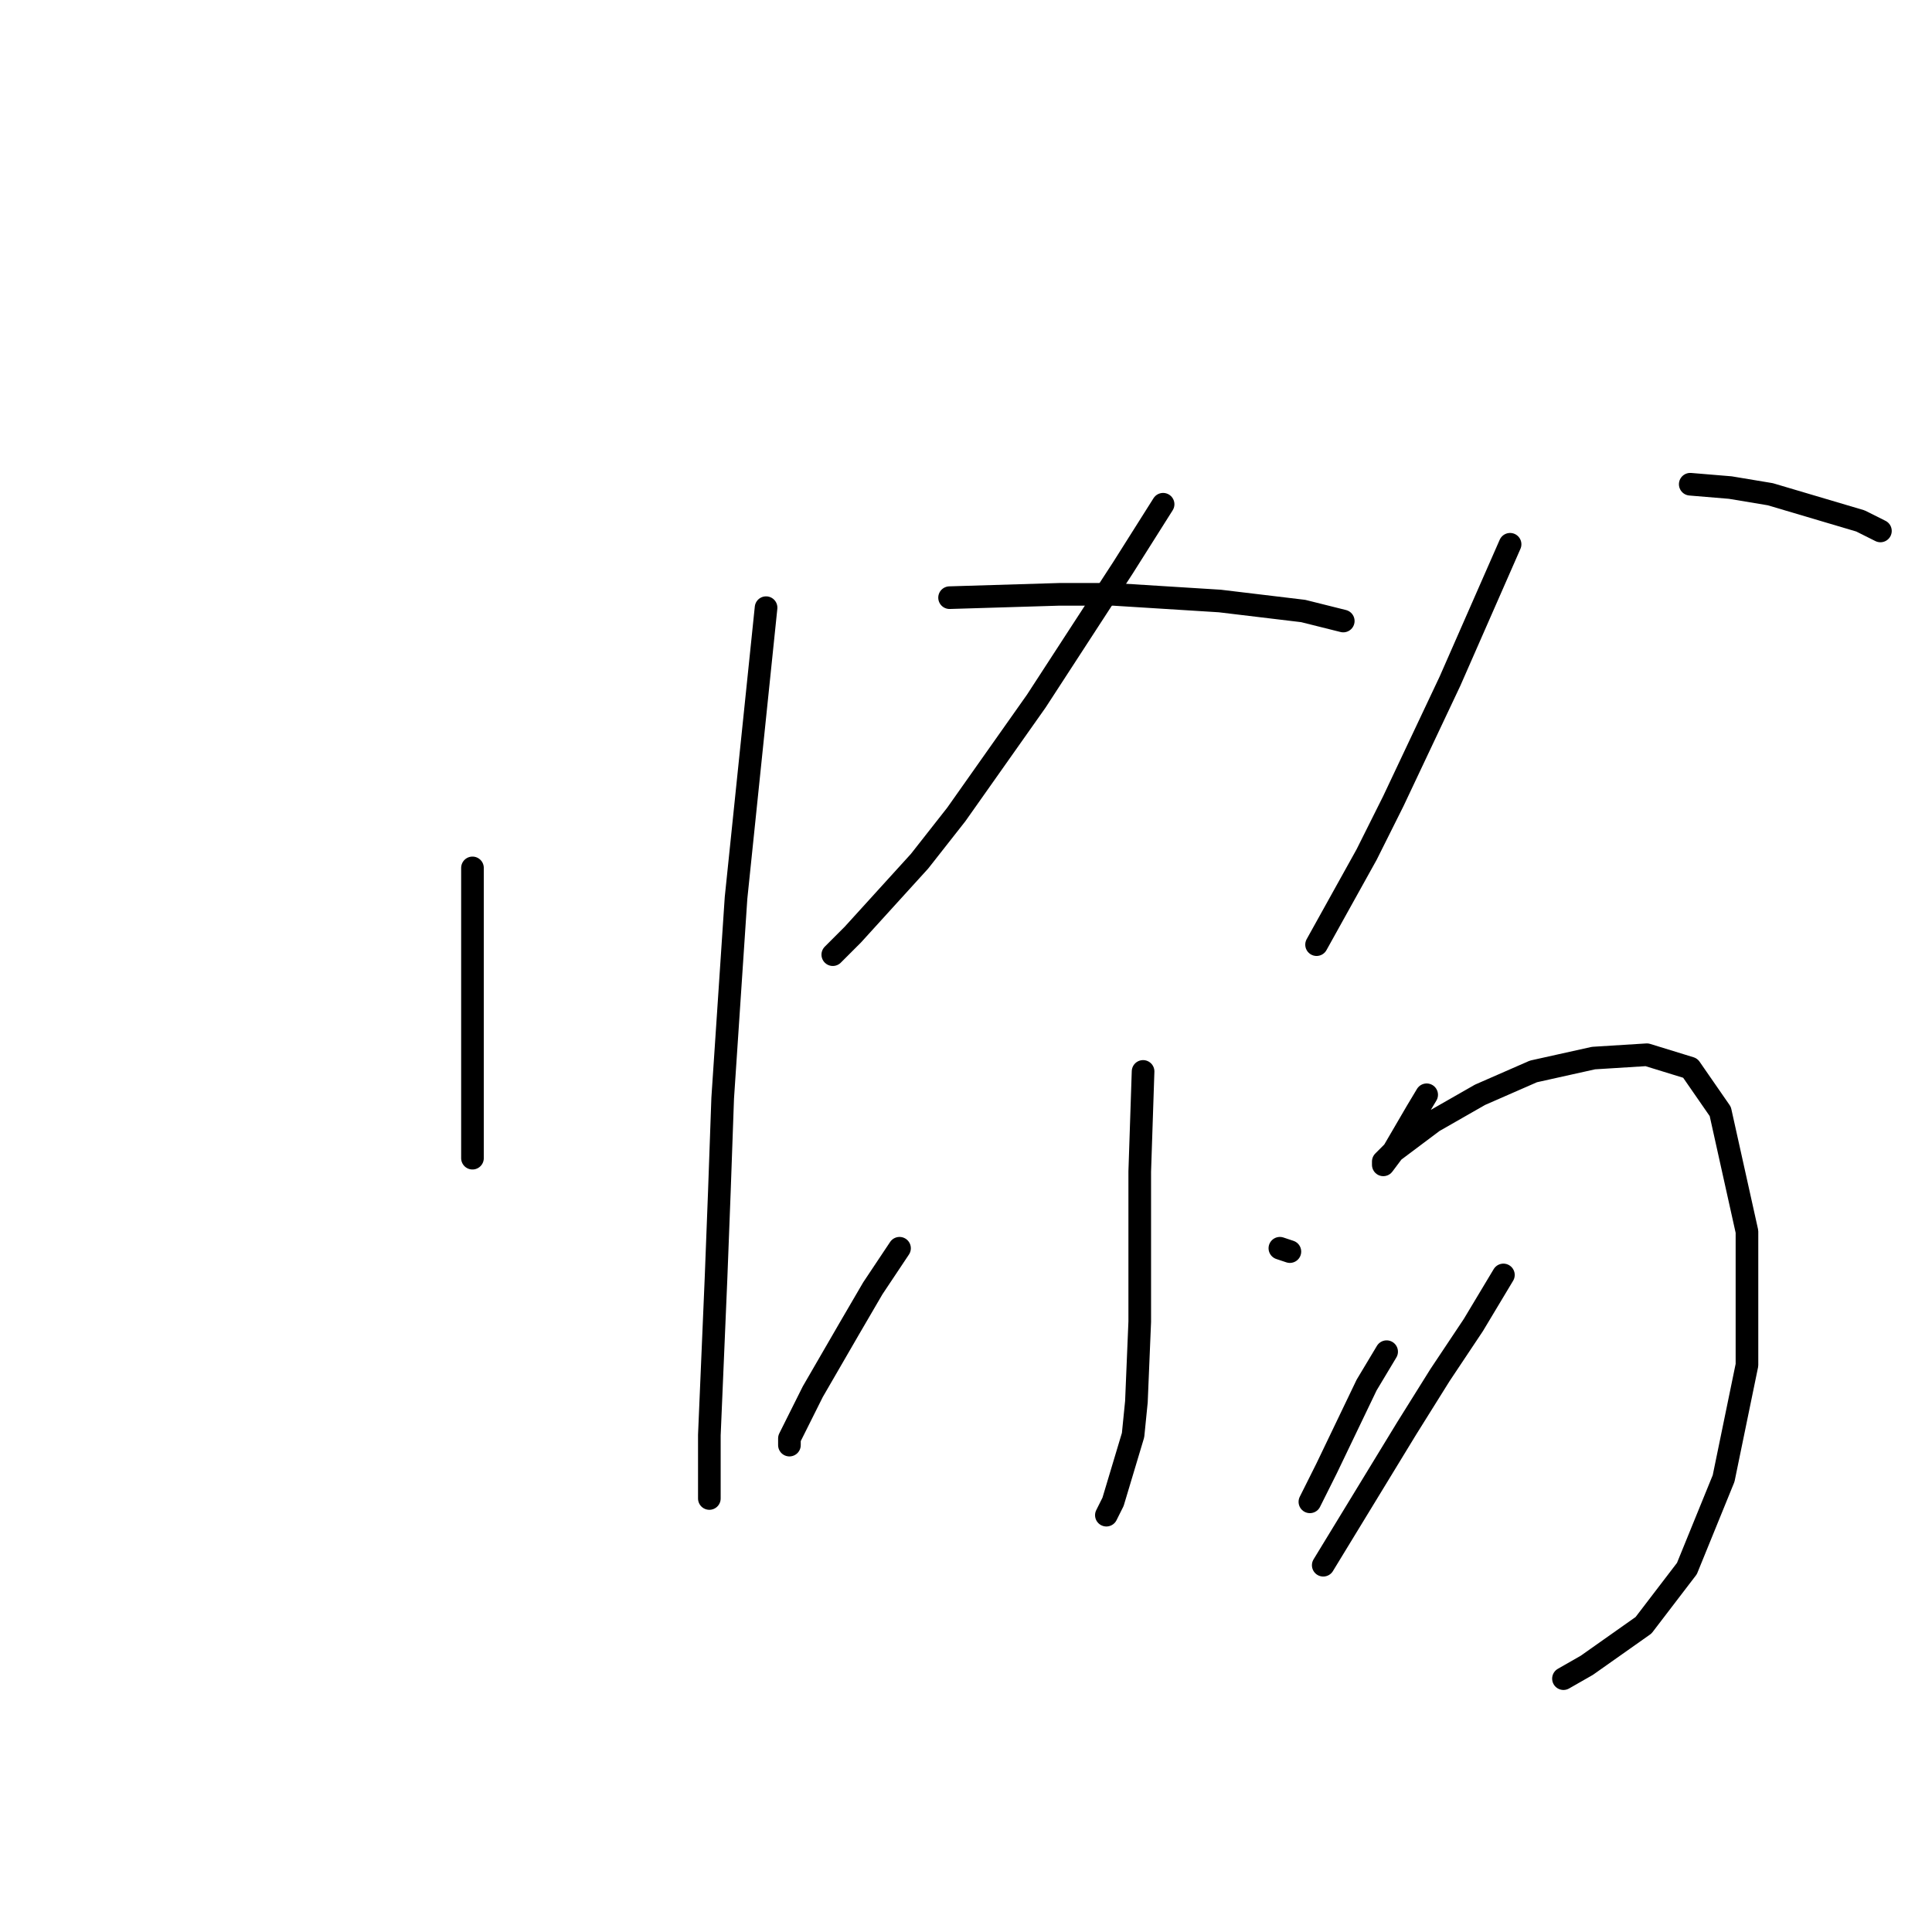 <?xml version="1.0" standalone="no"?>
    <svg width="256" height="256" xmlns="http://www.w3.org/2000/svg" version="1.1">
    <polyline stroke="black" stroke-width="3" stroke-linecap="round" fill="transparent" stroke-linejoin="round" points="62.605 115.002 62.605 121.192 62.605 126.939 62.605 137.991 62.605 146.391 62.605 151.696 62.605 153.464 62.605 153.464 " />
        <polyline stroke="black" stroke-width="3" stroke-linecap="round" fill="transparent" stroke-linejoin="round" points="101.508 80.52 98.856 106.161 97.529 118.981 95.761 145.506 95.319 157.885 94.877 169.379 93.993 190.157 93.993 198.557 93.993 198.557 " />
        <polyline stroke="black" stroke-width="3" stroke-linecap="round" fill="transparent" stroke-linejoin="round" points="154.117 66.815 148.811 75.215 143.064 84.056 137.317 92.898 126.707 107.929 121.844 114.118 113.003 123.844 110.35 126.497 110.35 126.497 " />
        <polyline stroke="black" stroke-width="3" stroke-linecap="round" fill="transparent" stroke-linejoin="round" points="125.823 79.194 140.412 78.751 147.485 78.751 161.632 79.636 172.684 80.962 177.989 82.288 177.989 82.288 " />
        <polyline stroke="black" stroke-width="3" stroke-linecap="round" fill="transparent" stroke-linejoin="round" points="151.464 141.97 151.022 155.232 151.022 175.126 150.58 185.736 150.138 190.157 147.485 198.999 146.601 200.767 146.601 200.767 " />
        <polyline stroke="black" stroke-width="3" stroke-linecap="round" fill="transparent" stroke-linejoin="round" points="119.192 165.4 115.655 170.705 112.56 176.01 107.697 184.41 104.603 190.599 104.603 191.483 104.603 191.483 " />
        <polyline stroke="black" stroke-width="3" stroke-linecap="round" fill="transparent" stroke-linejoin="round" points="169.59 165.4 170.916 165.842 170.916 165.842 " />
        <polyline stroke="black" stroke-width="3" stroke-linecap="round" fill="transparent" stroke-linejoin="round" points="200.094 72.12 192.136 90.246 184.62 106.161 181.084 113.234 174.453 125.17 174.453 125.17 " />
        <polyline stroke="black" stroke-width="3" stroke-linecap="round" fill="transparent" stroke-linejoin="round" points="223.966 64.163 229.271 64.605 234.576 65.489 246.513 69.026 249.165 70.352 249.165 70.352 " />
        <polyline stroke="black" stroke-width="3" stroke-linecap="round" fill="transparent" stroke-linejoin="round" points="189.041 145.064 187.715 147.275 184.62 152.58 183.294 154.348 183.294 153.906 183.736 153.464 184.62 152.58 189.926 148.601 196.115 145.064 203.188 141.97 211.146 140.201 218.219 139.759 223.966 141.528 227.945 147.275 231.482 163.19 231.482 180.873 228.387 195.904 223.524 207.841 217.777 215.356 210.261 220.661 207.167 222.429 207.167 222.429 " />
        <polyline stroke="black" stroke-width="3" stroke-linecap="round" fill="transparent" stroke-linejoin="round" points="183.736 179.105 181.084 183.526 175.779 194.578 173.568 198.999 173.568 198.999 " />
        <polyline stroke="black" stroke-width="3" stroke-linecap="round" fill="transparent" stroke-linejoin="round" points="199.209 168.937 195.231 175.568 190.81 182.2 186.389 189.273 175.337 207.399 175.337 207.399 " />
        </svg>